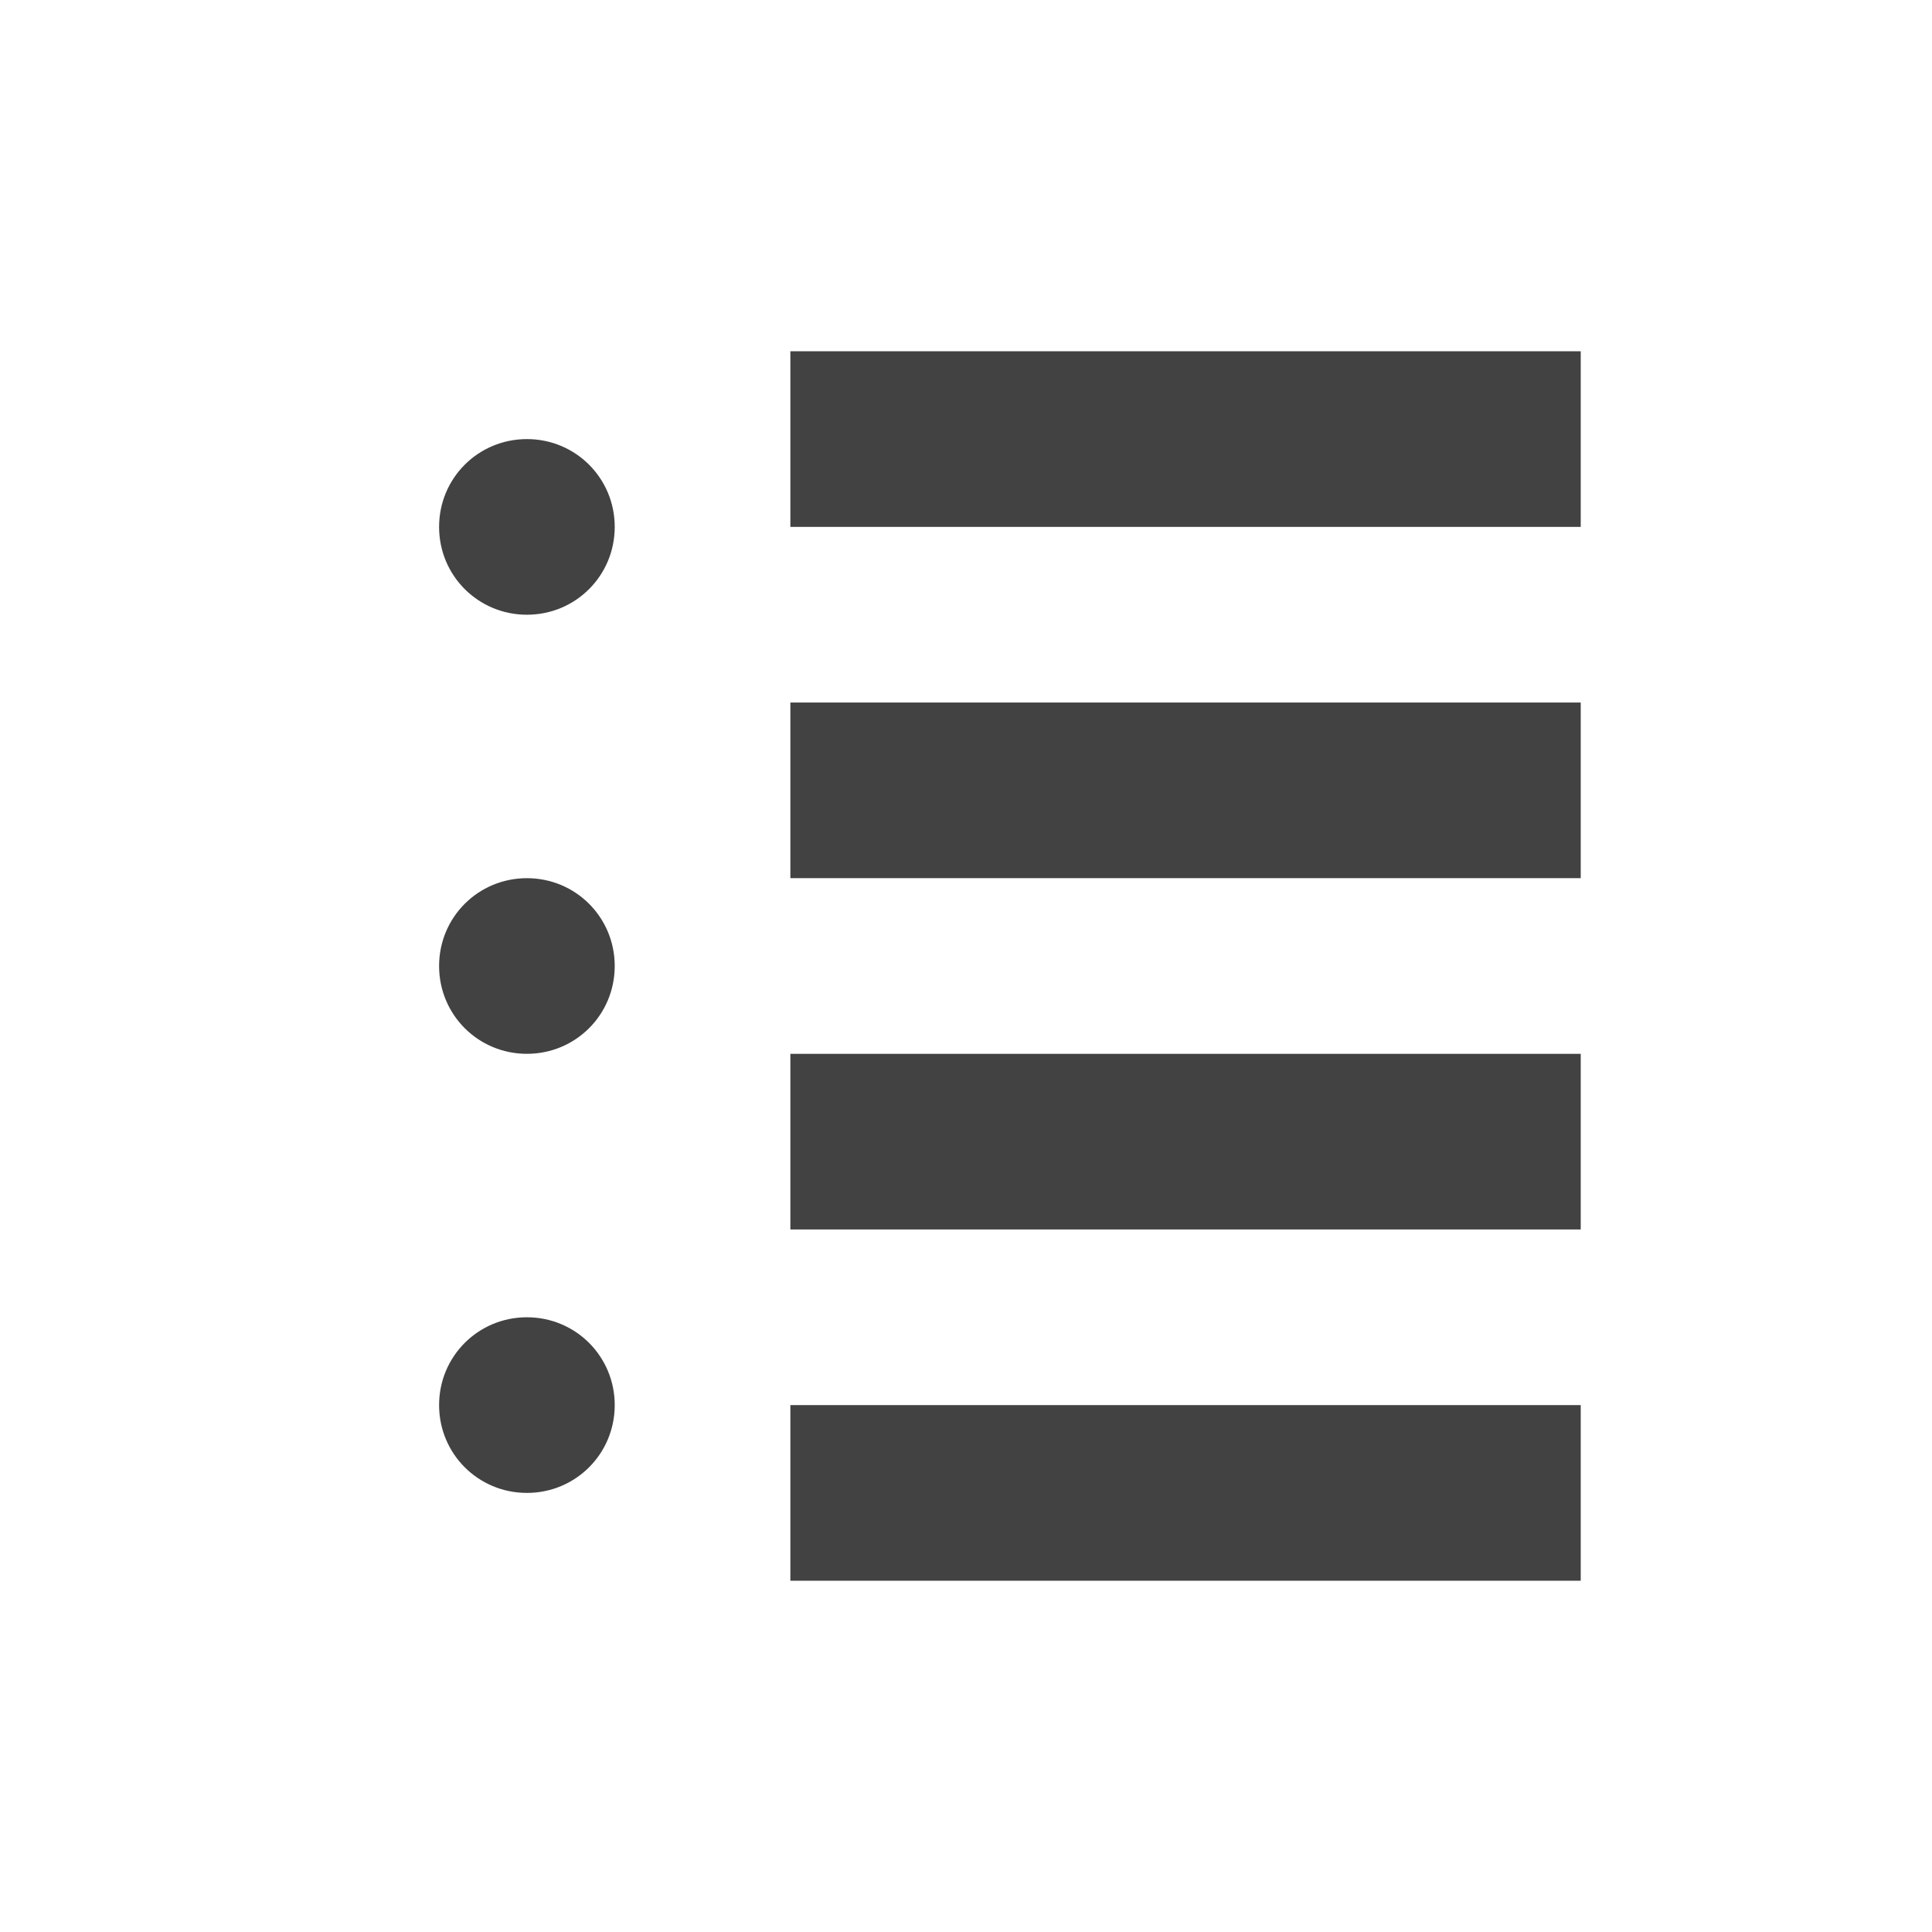 <?xml version="1.0" encoding="UTF-8"?>
<svg xmlns="http://www.w3.org/2000/svg" xmlns:xlink="http://www.w3.org/1999/xlink" width="22px" height="22px" viewBox="0 0 22 22" version="1.1">
<g id="surface1">
     <defs>
  <style id="current-color-scheme" type="text/css">
   .ColorScheme-Text { color:#424242; } .ColorScheme-Highlight { color:#eeeeee; }
  </style>
 </defs>
<path style="fill:currentColor" class="ColorScheme-Text" d="M 9 4 L 9 6 L 18 6 L 18 4 Z M 6 5 C 5.445 5 5 5.445 5 6 C 5 6.555 5.445 7 6 7 C 6.555 7 7 6.555 7 6 C 7 5.445 6.555 5 6 5 Z M 9 8 L 9 10 L 18 10 L 18 8 Z M 6 10 C 5.445 10 5 10.445 5 11 C 5 11.555 5.445 12 6 12 C 6.555 12 7 11.555 7 11 C 7 10.445 6.555 10 6 10 Z M 9 12 L 9 14 L 18 14 L 18 12 Z M 6 15 C 5.445 15 5 15.445 5 16 C 5 16.555 5.445 17 6 17 C 6.555 17 7 16.555 7 16 C 7 15.445 6.555 15 6 15 Z M 9 16 L 9 18 L 18 18 L 18 16 Z M 9 16 "/>
</g>
</svg>
